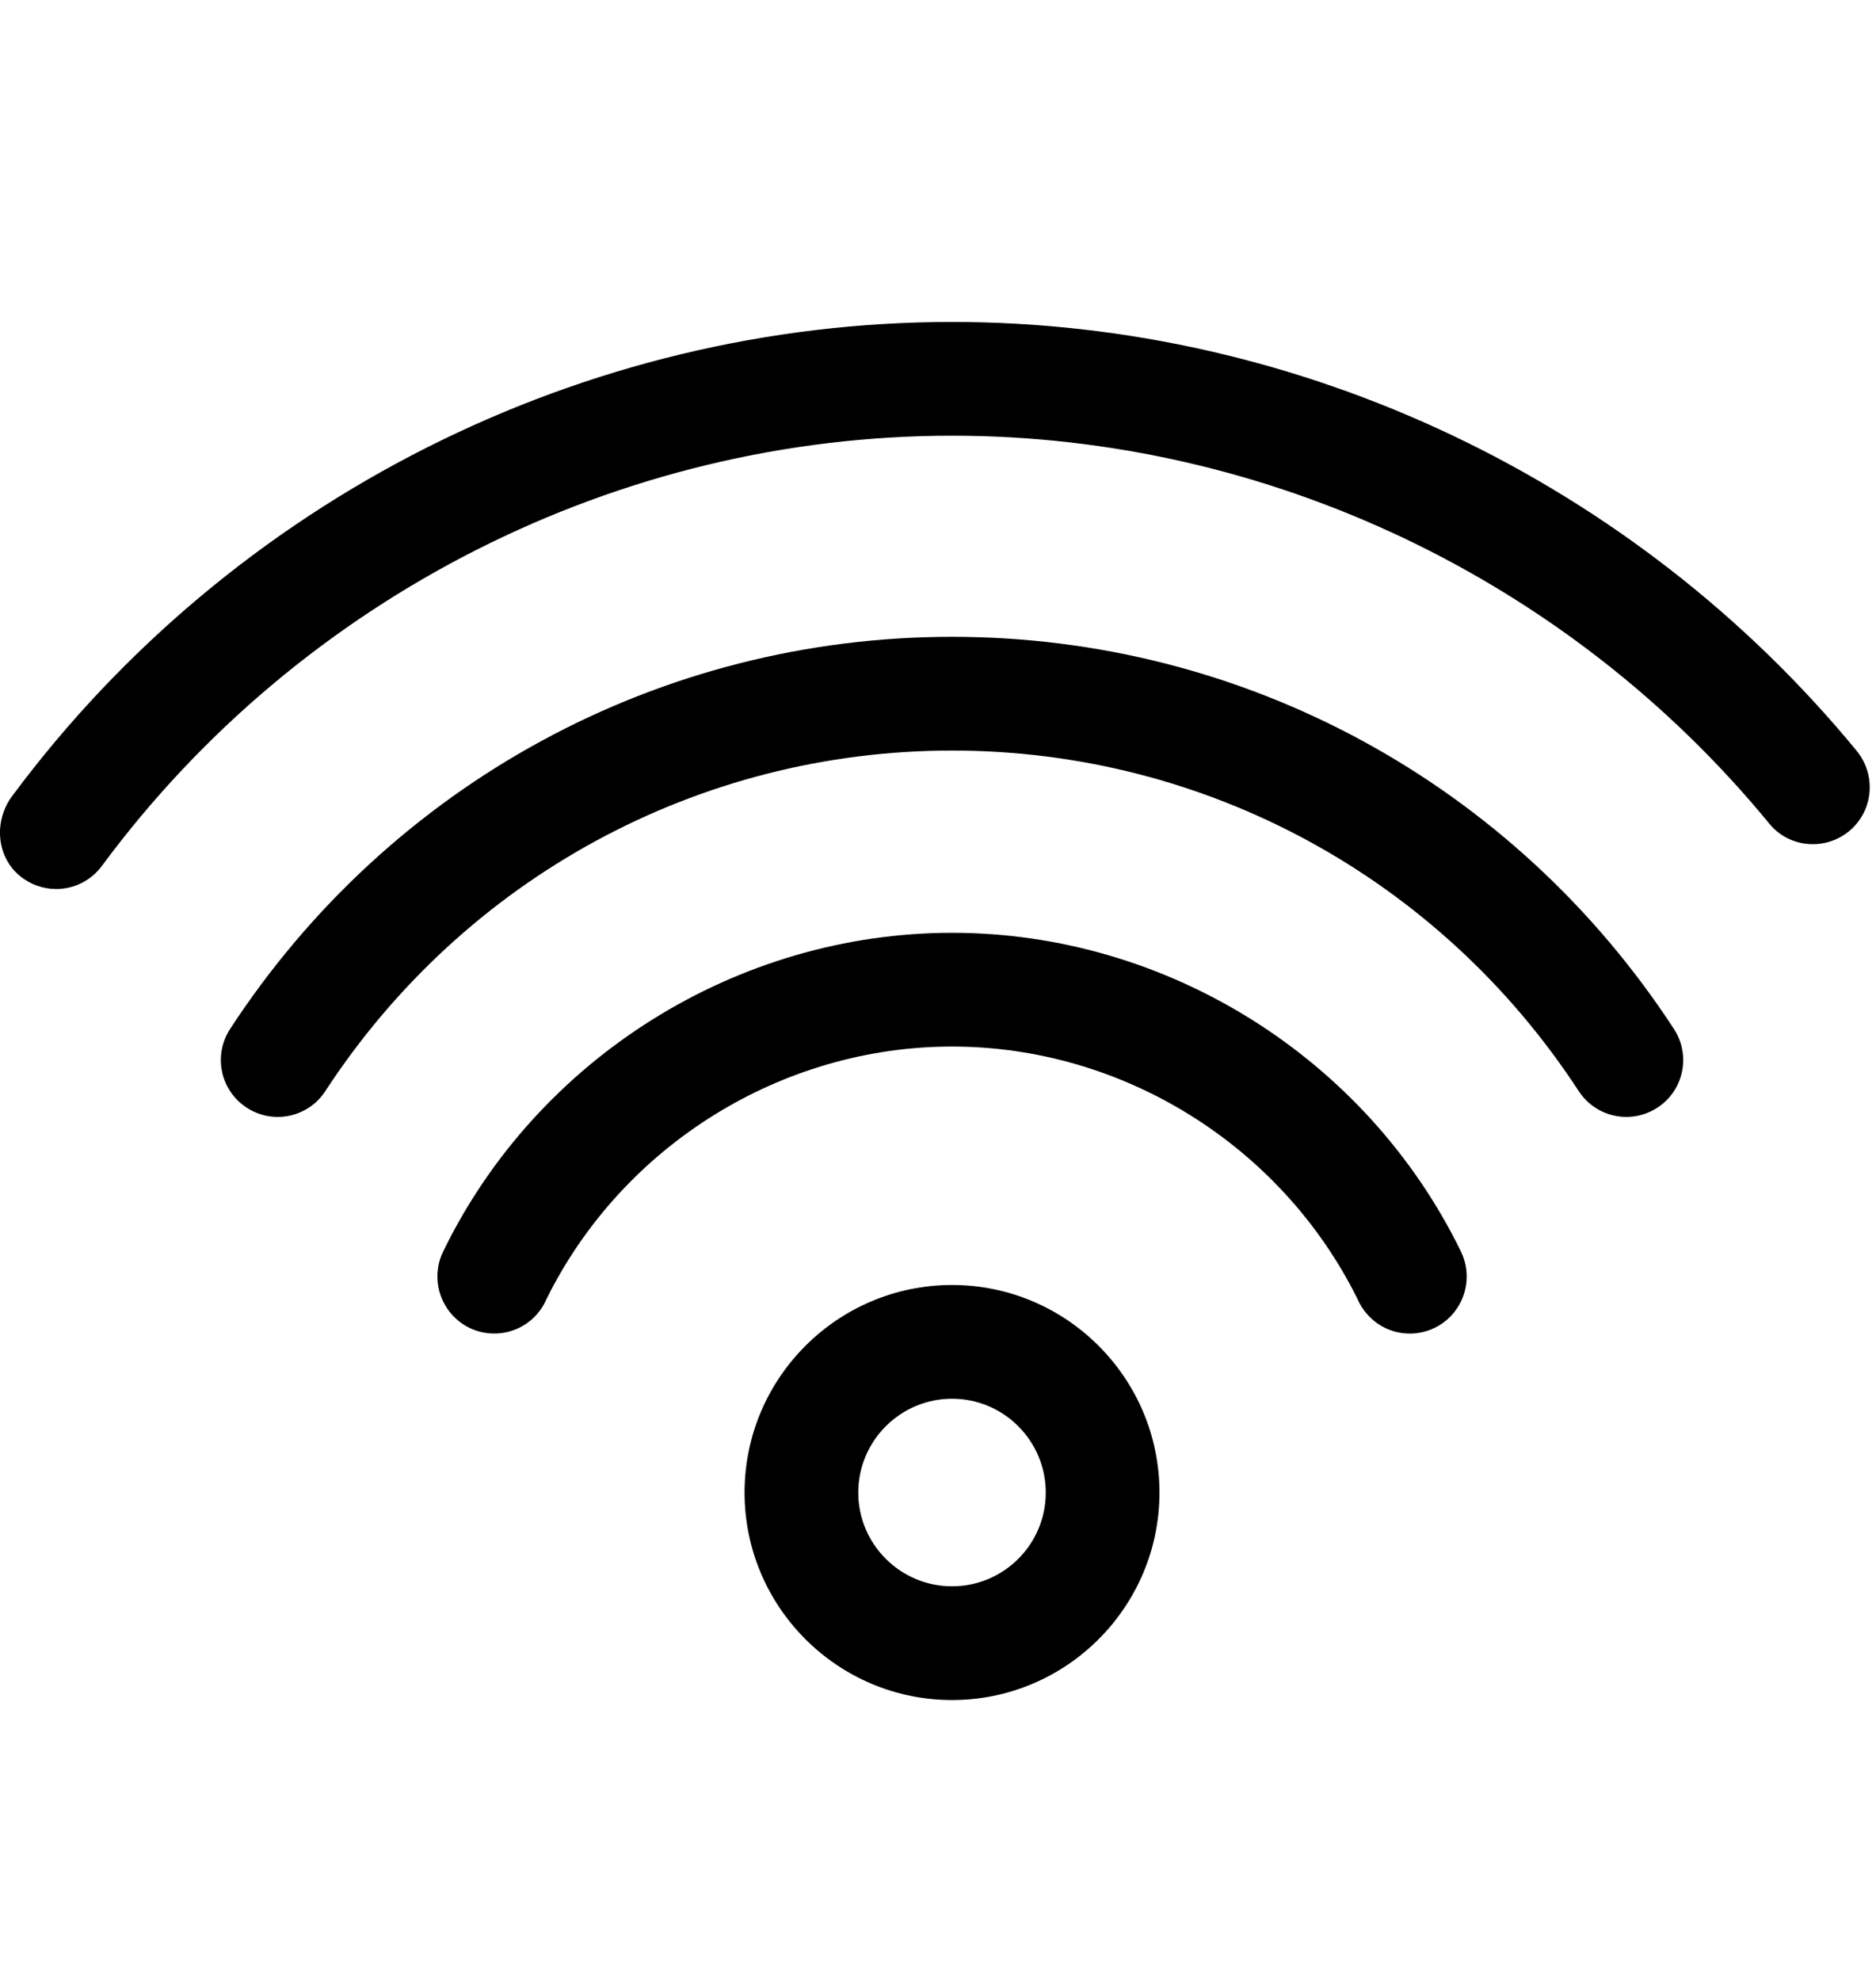 <svg width="18" height="19" viewBox="0 0 18 19" fill="none" xmlns="http://www.w3.org/2000/svg">
<path fill-rule="evenodd" clip-rule="evenodd" d="M7.144 14.316C7.144 13.218 8.037 12.325 9.135 12.325C10.232 12.325 11.125 13.218 11.125 14.316C11.125 15.413 10.232 16.306 9.135 16.306C8.037 16.306 7.144 15.413 7.144 14.316ZM8.235 14.316C8.235 14.812 8.639 15.215 9.135 15.215C9.631 15.215 10.034 14.812 10.034 14.316C10.034 13.82 9.631 13.416 9.135 13.416C8.639 13.416 8.235 13.82 8.235 14.316Z" fill="black"/>
<path d="M9.135 3.088C5.601 3.088 2.232 4.787 0.117 7.635C-0.06 7.872 -0.037 8.214 0.191 8.402C0.294 8.486 0.417 8.527 0.539 8.527C0.706 8.527 0.871 8.45 0.978 8.305C2.887 5.722 5.936 4.179 9.135 4.179C12.163 4.179 15.057 5.561 16.977 7.901C17.16 8.124 17.487 8.161 17.719 7.99V7.99C17.972 7.803 18.013 7.444 17.814 7.201C15.688 4.616 12.485 3.088 9.135 3.088Z" fill="black"/>
<path d="M9.135 6.108C6.335 6.108 3.745 7.514 2.208 9.869C2.043 10.122 2.114 10.46 2.367 10.624C2.619 10.789 2.957 10.718 3.121 10.466C4.457 8.42 6.705 7.199 9.135 7.199C11.565 7.199 13.813 8.42 15.148 10.466C15.253 10.626 15.427 10.713 15.605 10.713C15.707 10.713 15.811 10.684 15.903 10.624C16.155 10.46 16.226 10.122 16.061 9.869C14.524 7.514 11.935 6.108 9.135 6.108Z" fill="black"/>
<path d="M9.135 8.947C7.074 8.947 5.157 10.147 4.254 12C4.145 12.219 4.195 12.486 4.378 12.651C4.601 12.852 4.946 12.834 5.148 12.61C5.19 12.563 5.223 12.51 5.246 12.455C5.976 10.985 7.498 10.038 9.135 10.038C10.769 10.038 12.291 10.983 13.023 12.455C13.046 12.51 13.079 12.563 13.122 12.61C13.229 12.73 13.378 12.791 13.527 12.791C13.657 12.791 13.788 12.744 13.892 12.651C14.073 12.488 14.124 12.223 14.018 12.005C13.112 10.147 11.196 8.947 9.135 8.947Z" fill="black"/>
</svg>
